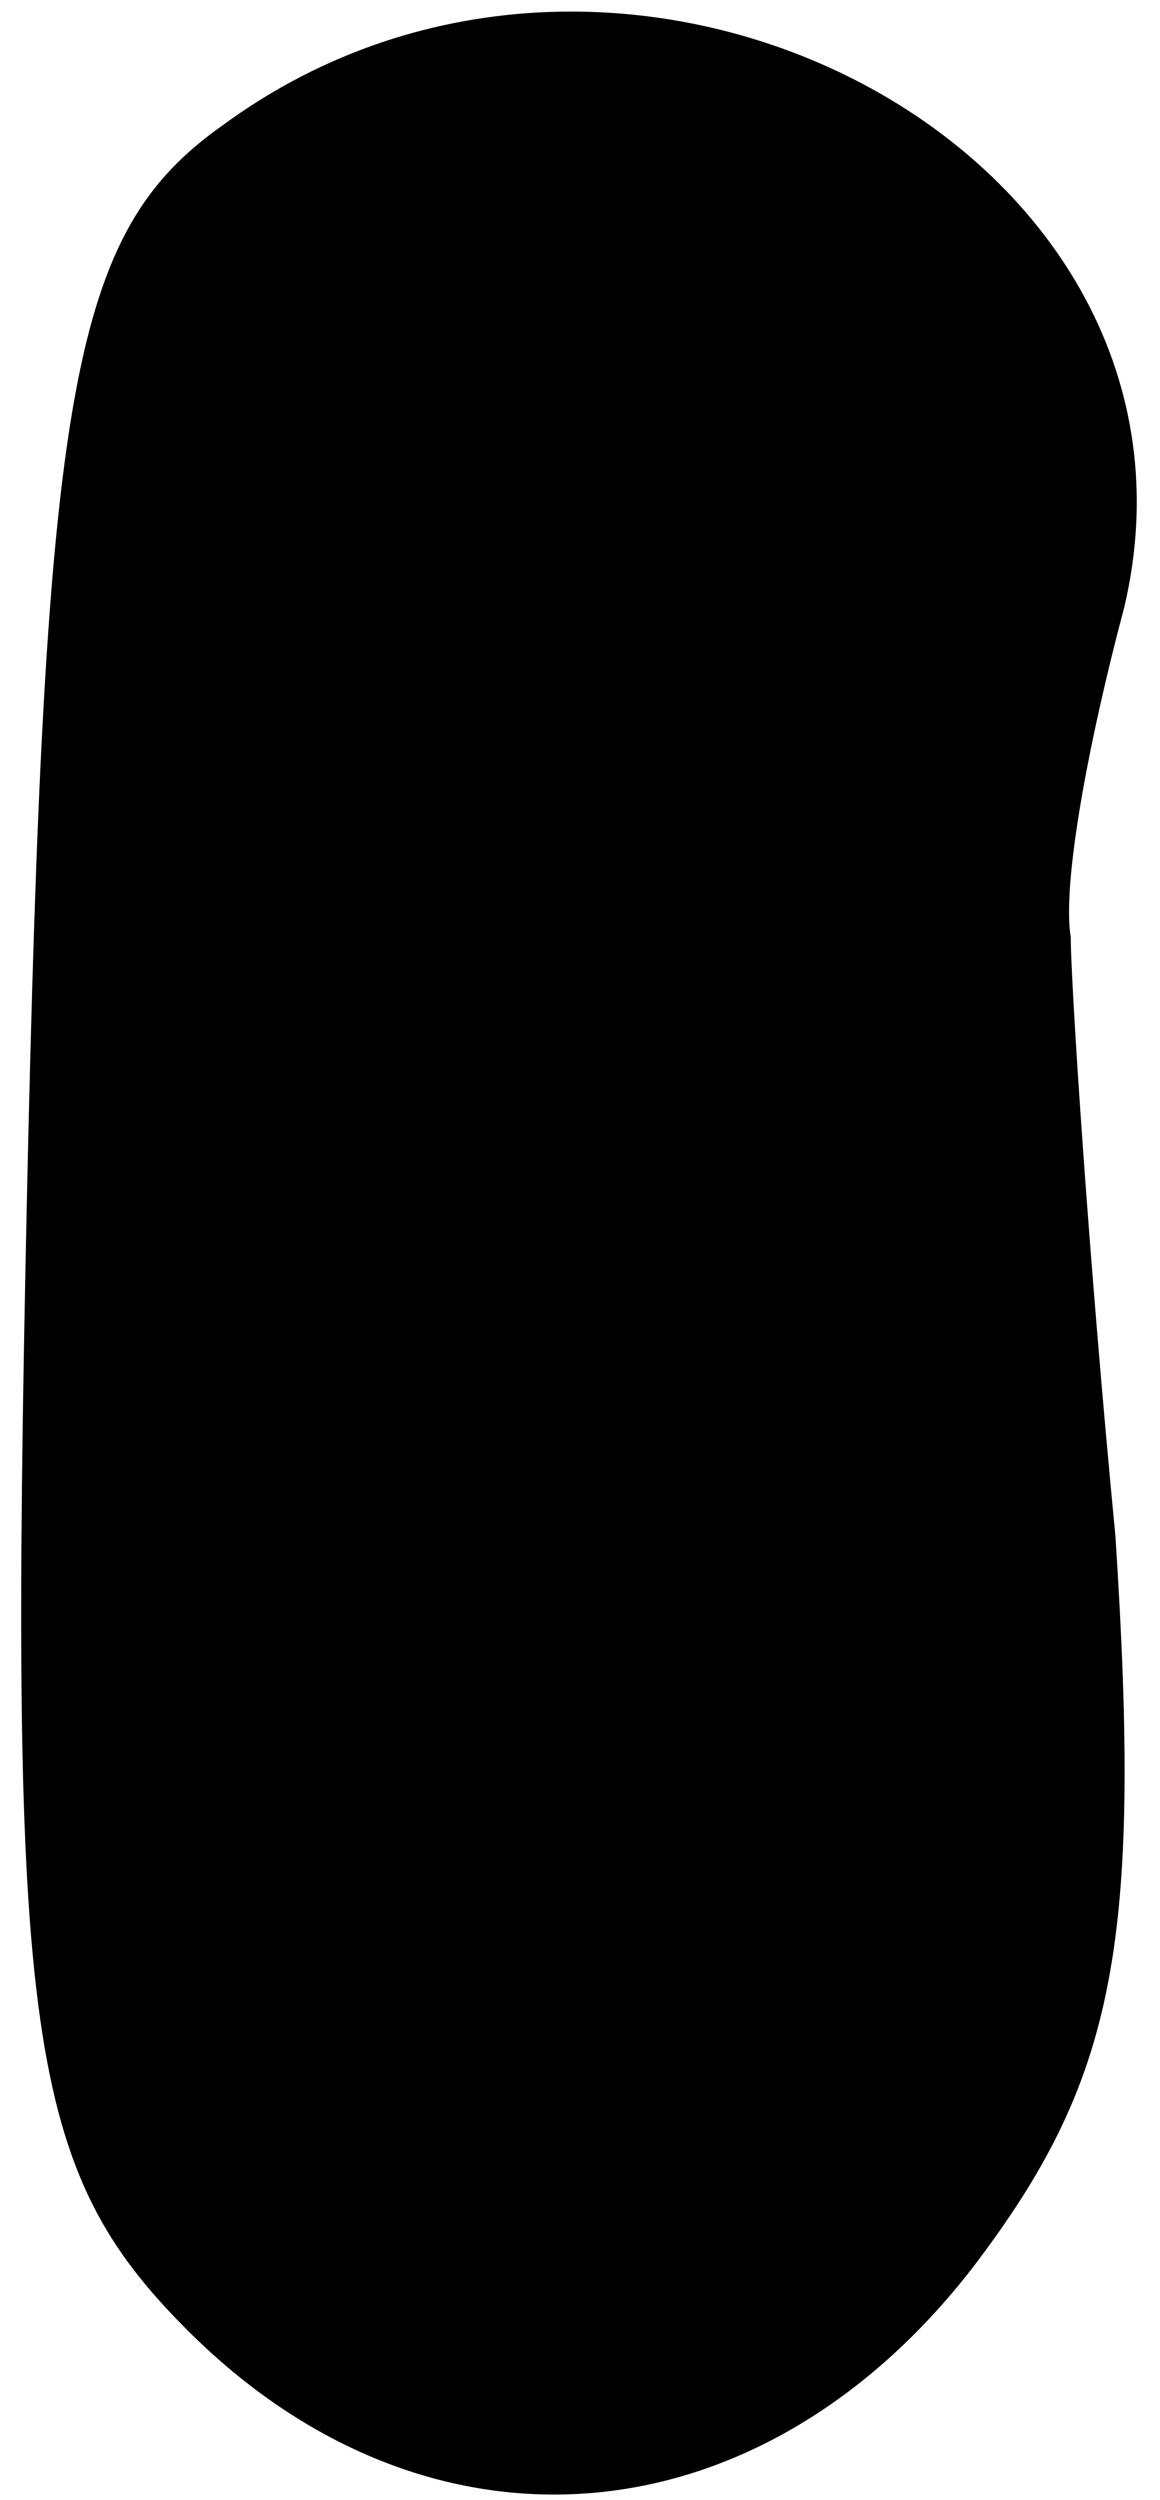 <?xml version="1.0" standalone="no"?>
<!DOCTYPE svg PUBLIC "-//W3C//DTD SVG 20010904//EN"
 "http://www.w3.org/TR/2001/REC-SVG-20010904/DTD/svg10.dtd">
<svg version="1.0" xmlns="http://www.w3.org/2000/svg"
 width="13pt" height="28pt" viewBox="0 0 13 28"
 preserveAspectRatio="xMidYMid meet">
<g transform="translate(0,28) scale(0.1,-0.1)"
fill="#000000" stroke="none">
<path fill="#000000" stroke="none" d="M25 266 c-17 -12 -20 -29 -22 -121 -2
-93 0 -108 18 -126 27 -27 64 -24 88 7 16 21 19 36 16 82 -3 31 -5 62 -5 67
-1 6 2 22 6 37 12 51 -56 87 -101 54z"/>
</g>
</svg>
